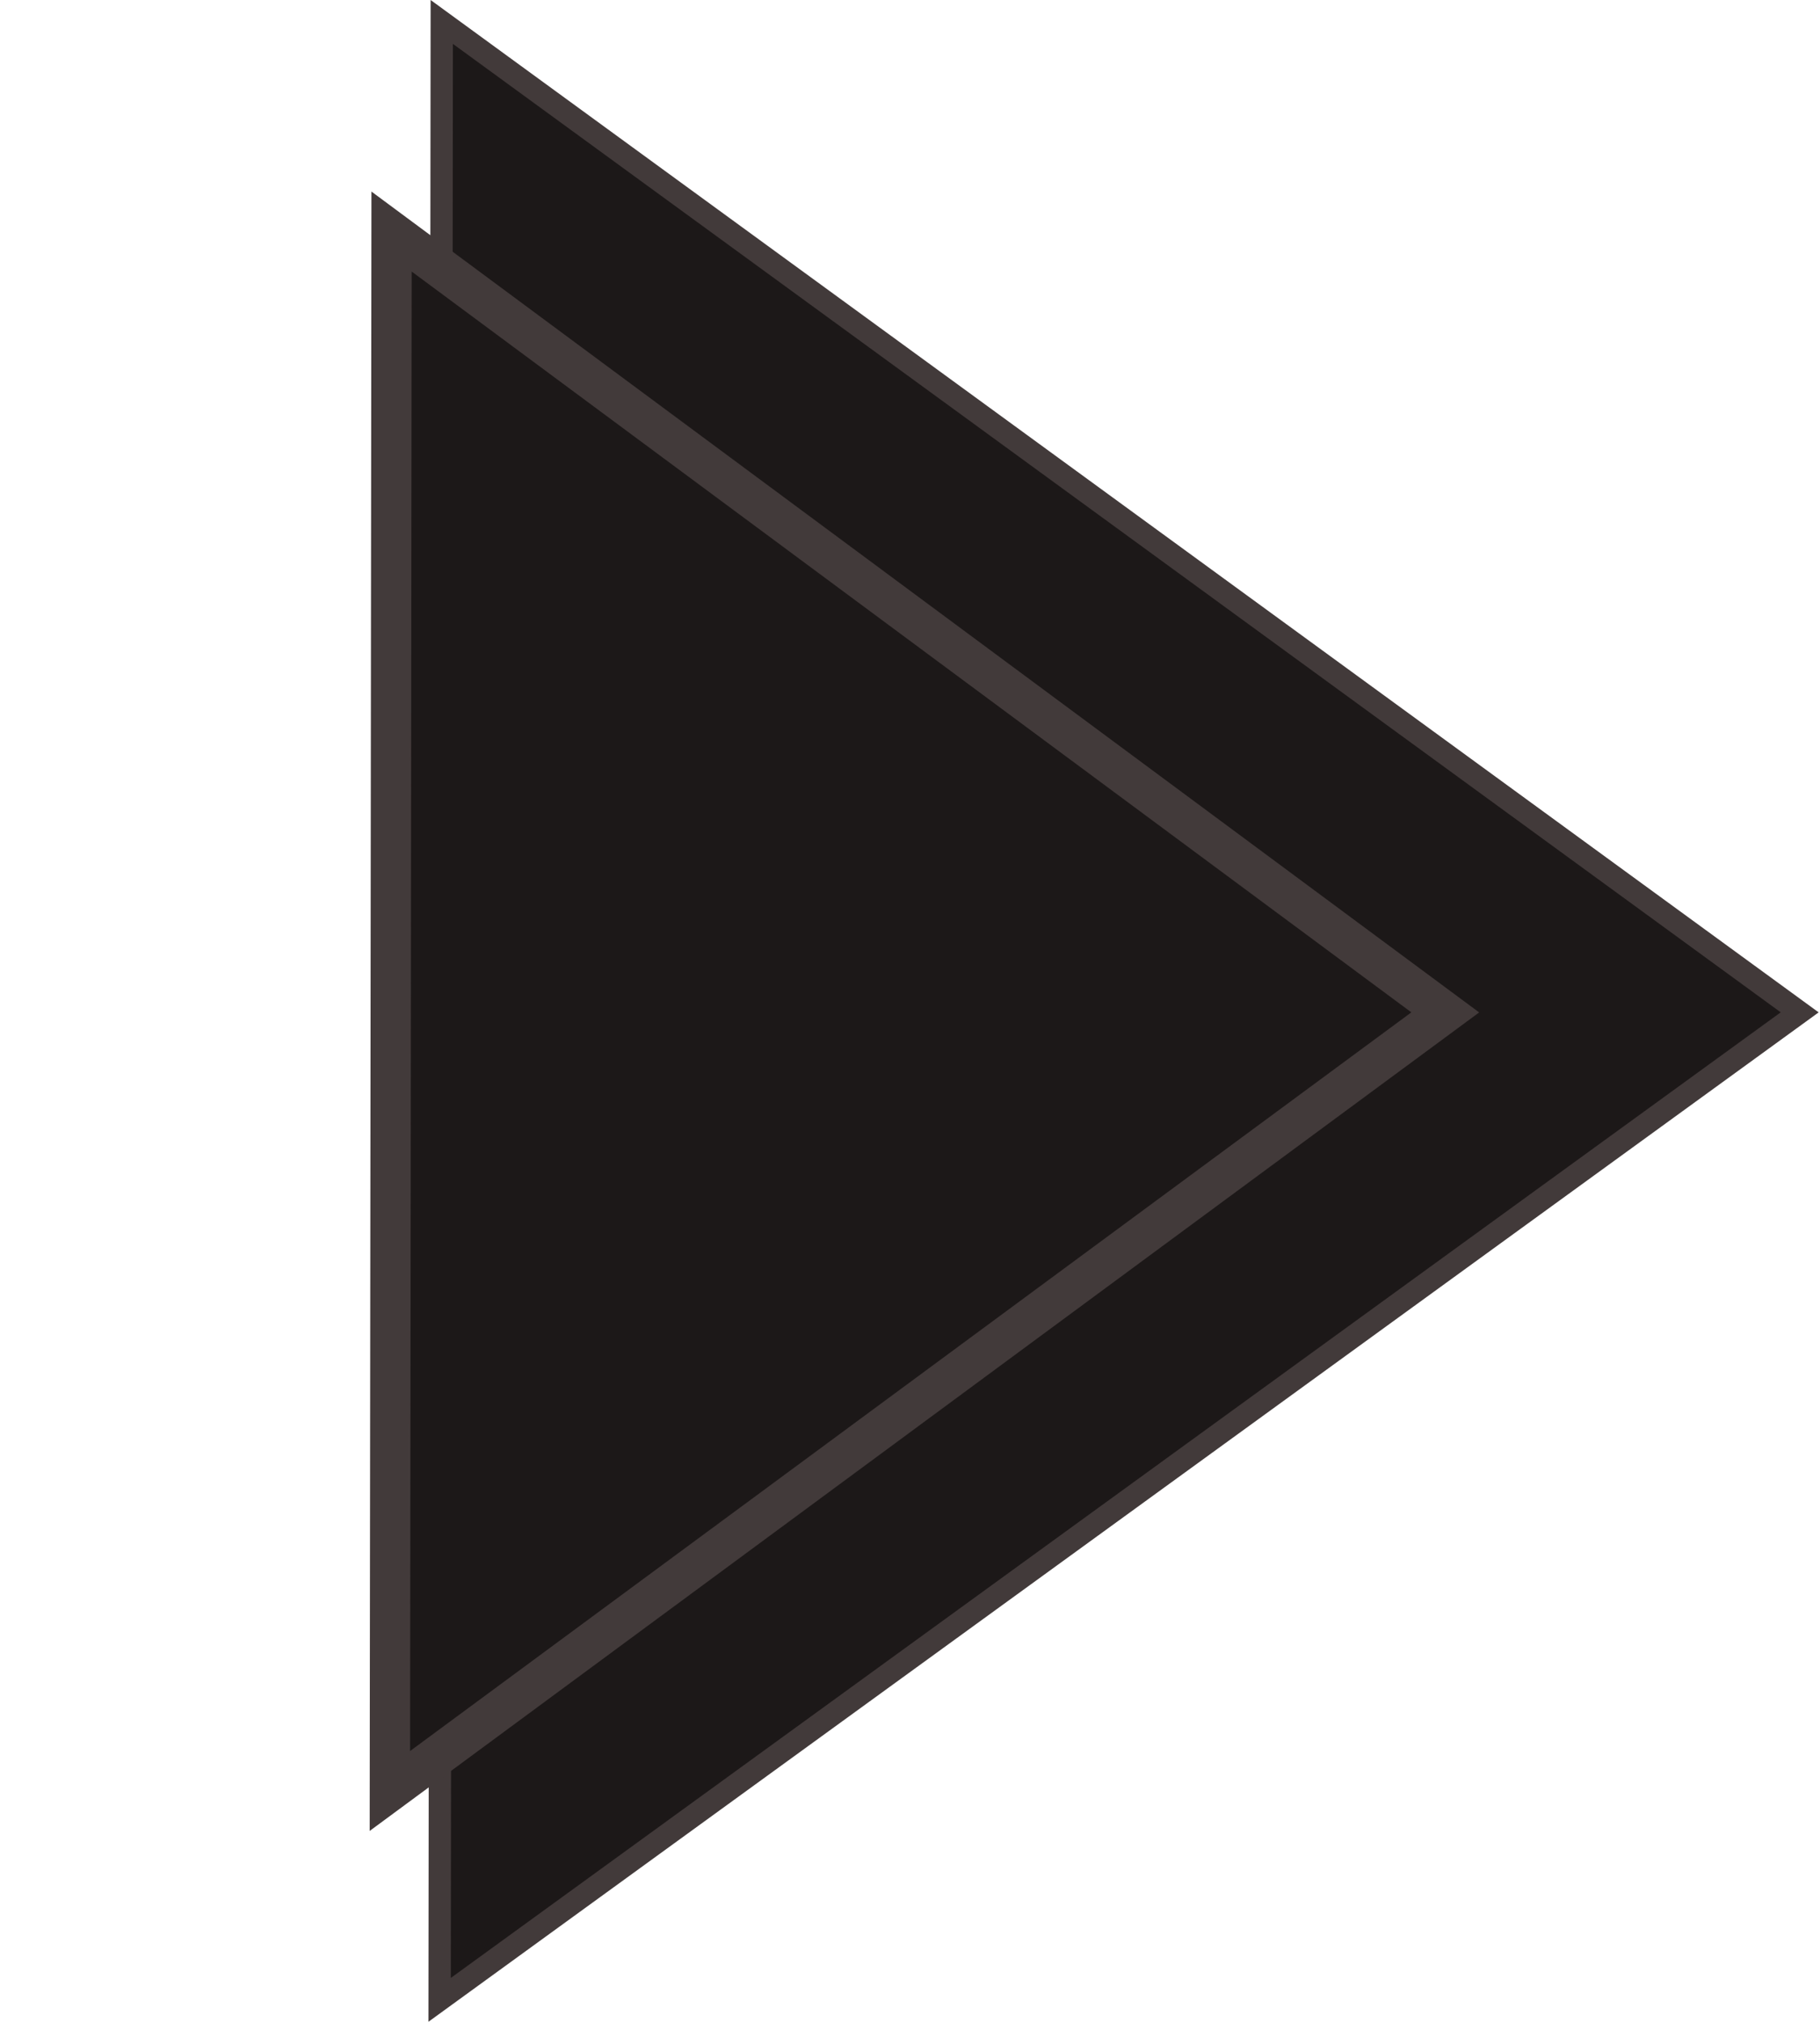 <svg width="5055" height="5620" viewBox="0 0 5055 5620" fill="none" xmlns="http://www.w3.org/2000/svg">
<path d="M1226.97 60.933L4998.58 2811.95L1221.06 5554.85L1226.97 60.933Z" fill="#1C1818" stroke="#423A3A" stroke-width="62"/>
<path d="M1087.54 643.157L4014.16 2812.06L1082.88 4974.67L1087.54 643.157Z" fill="#1C1818" stroke="#423A3A" stroke-width="112"/>
</svg>
